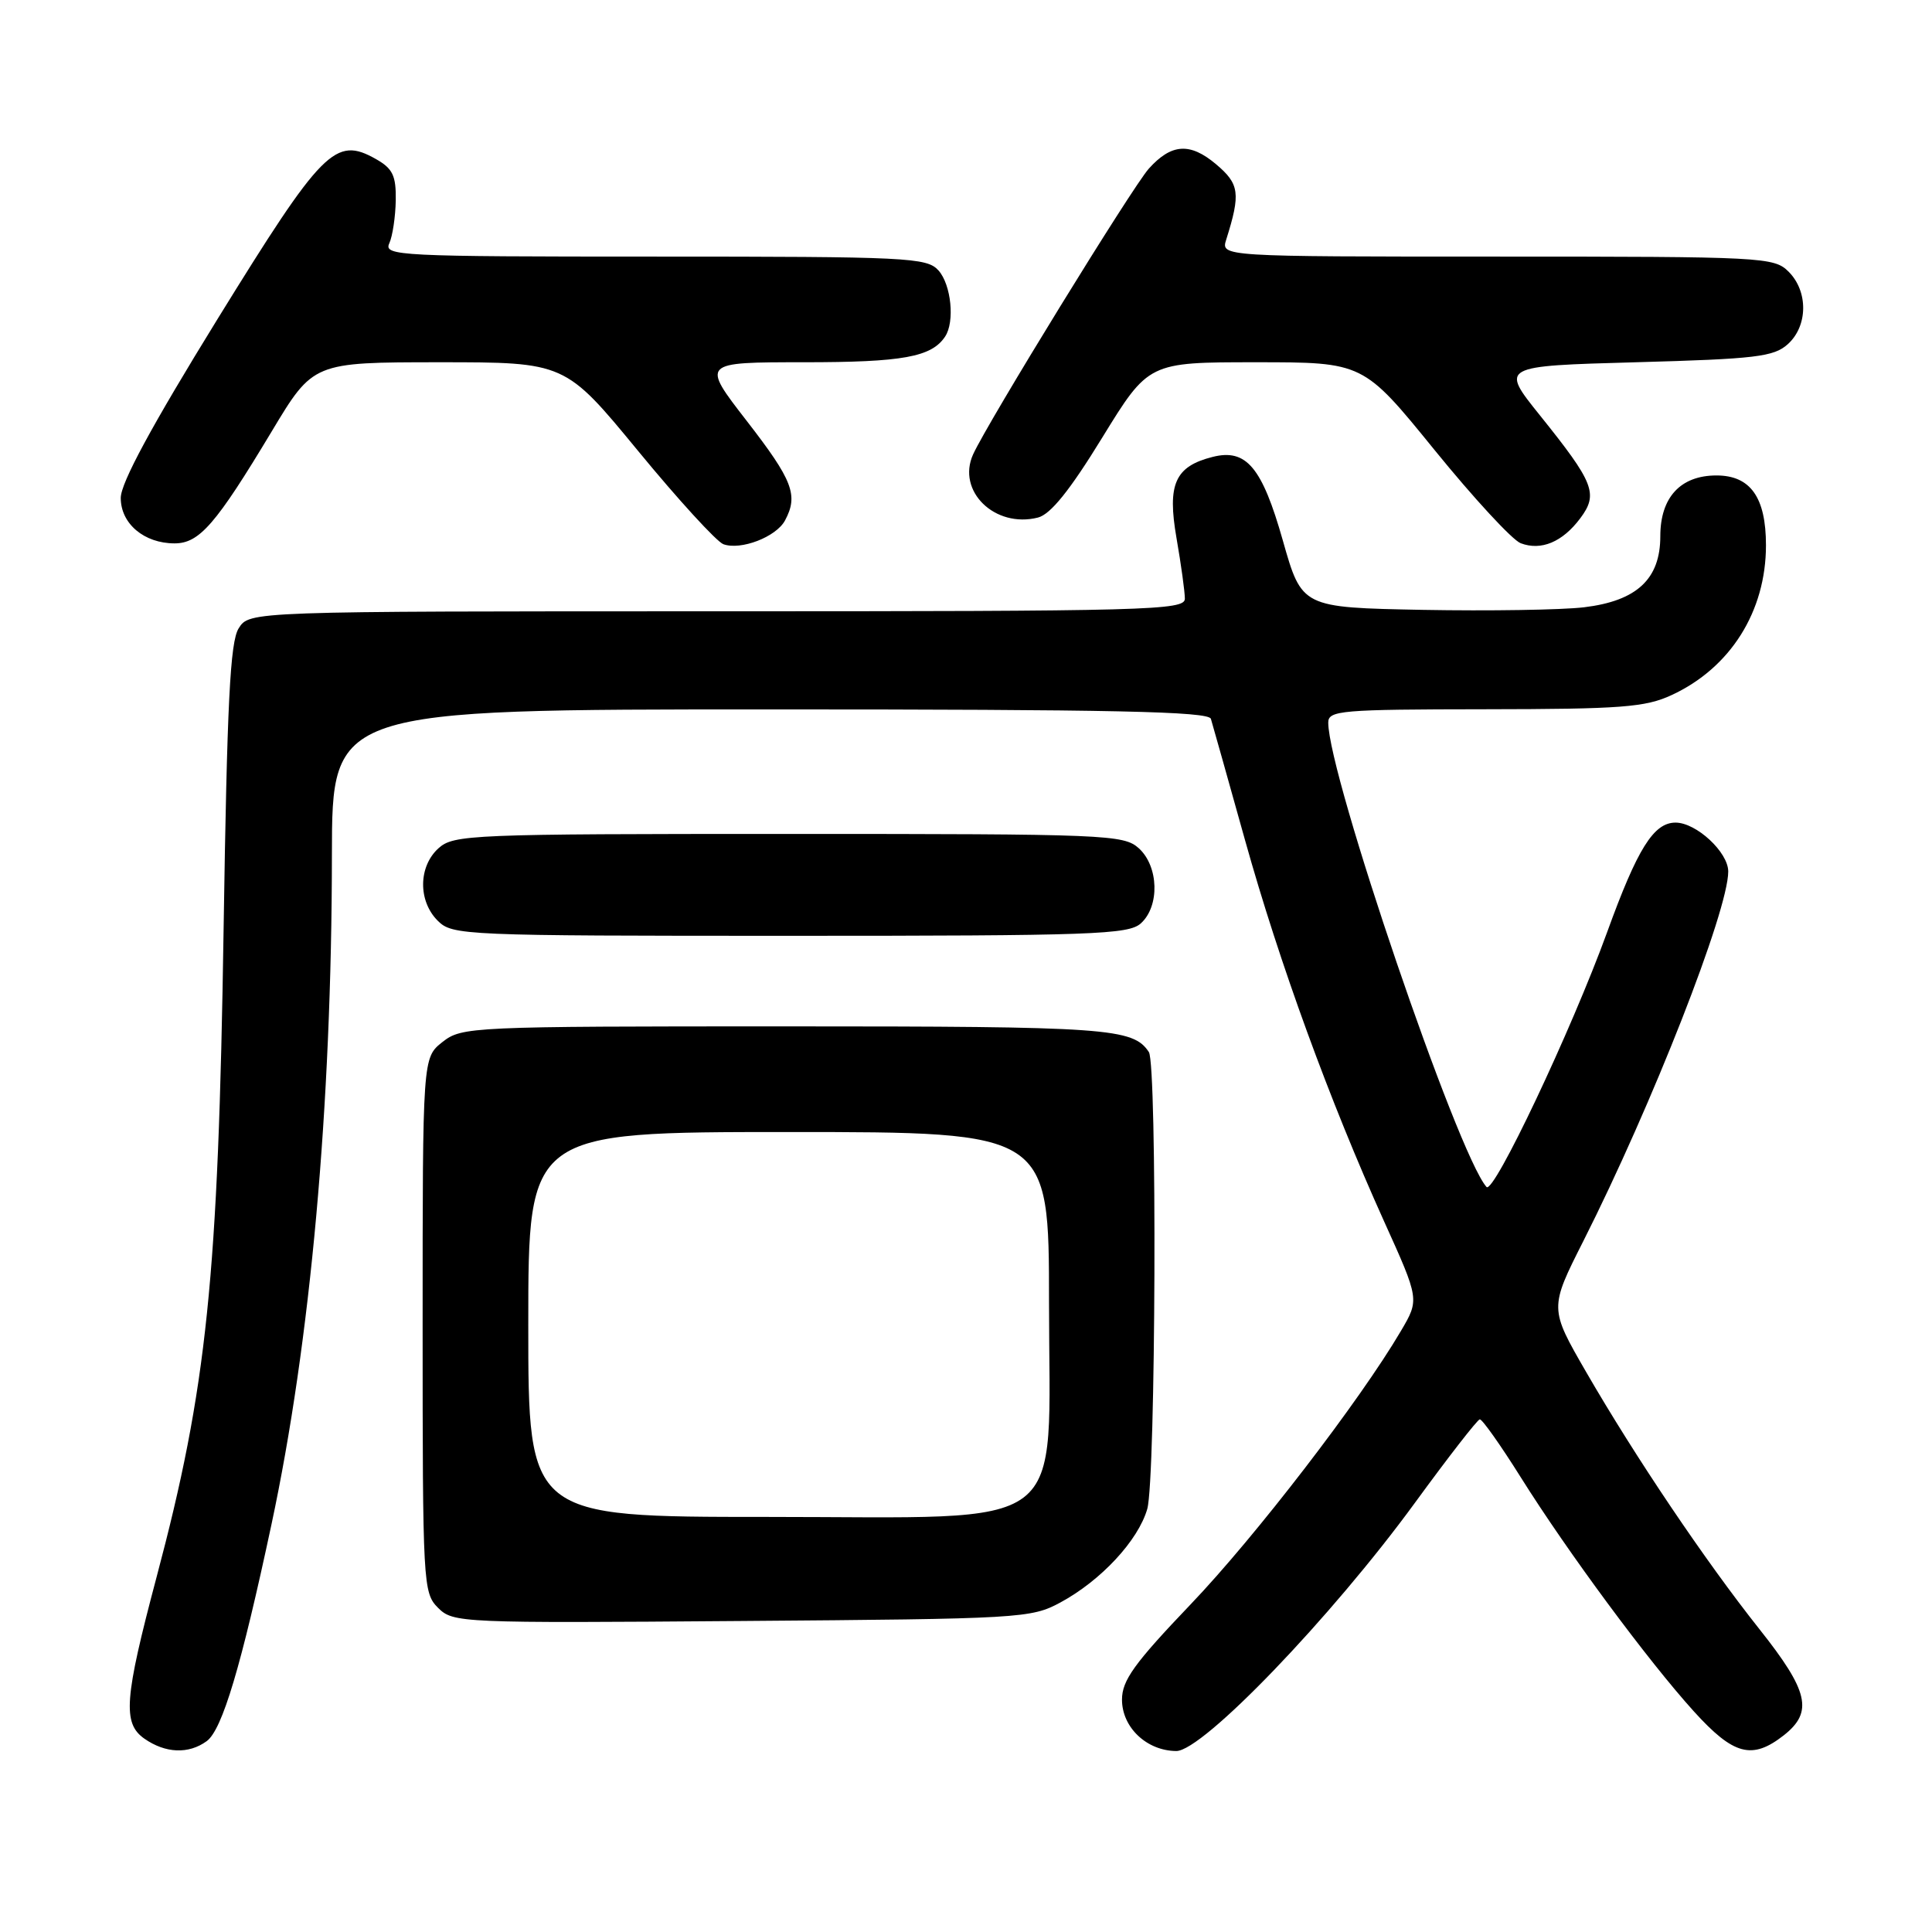 <?xml version="1.0" encoding="UTF-8" standalone="no"?>
<!DOCTYPE svg PUBLIC "-//W3C//DTD SVG 1.1//EN" "http://www.w3.org/Graphics/SVG/1.1/DTD/svg11.dtd" >
<svg xmlns="http://www.w3.org/2000/svg" xmlns:xlink="http://www.w3.org/1999/xlink" version="1.1" viewBox="0 0 256 256">
 <g >
 <path fill="currentColor"
d=" M 27.39 230.71 C 29.45 229.20 31.96 220.79 35.97 202.00 C 41.15 177.76 43.96 146.61 43.98 113.25 C 44.00 94.00 44.00 94.00 102.03 94.00 C 147.59 94.00 160.15 94.27 160.45 95.25 C 160.66 95.94 162.70 103.18 164.98 111.35 C 169.54 127.65 176.19 145.87 183.40 161.84 C 188.08 172.19 188.08 172.19 185.64 176.34 C 180.24 185.54 166.33 203.63 157.76 212.59 C 150.30 220.40 148.67 222.66 148.67 225.21 C 148.67 228.89 151.94 231.99 155.86 232.02 C 159.36 232.04 176.40 214.32 187.50 199.11 C 191.90 193.08 195.76 188.11 196.08 188.07 C 196.39 188.03 198.84 191.49 201.51 195.75 C 207.75 205.70 218.36 220.04 224.43 226.75 C 229.71 232.58 232.16 233.23 236.37 229.93 C 240.29 226.84 239.66 224.09 233.14 215.88 C 225.95 206.82 216.67 193.04 210.18 181.81 C 205.30 173.36 205.30 173.36 209.81 164.43 C 218.92 146.39 229.00 120.68 229.00 115.48 C 229.00 112.92 224.77 109.00 222.02 109.00 C 219.12 109.00 216.97 112.44 212.96 123.50 C 208.22 136.54 197.90 158.34 196.97 157.28 C 193.12 152.92 176.01 102.71 176.00 95.75 C 176.00 94.14 177.66 94.00 196.75 93.98 C 214.81 93.96 218.02 93.72 221.50 92.10 C 229.29 88.50 234.00 81.02 234.00 72.25 C 234.00 65.90 231.94 63.00 227.44 63.00 C 222.68 63.00 220.00 65.90 220.00 71.05 C 220.00 76.73 216.89 79.63 209.88 80.47 C 206.92 80.82 197.30 80.97 188.50 80.81 C 172.50 80.50 172.50 80.50 169.98 71.61 C 167.23 61.91 165.14 59.42 160.69 60.54 C 155.69 61.80 154.65 64.14 155.89 71.28 C 156.50 74.79 157.00 78.41 157.00 79.33 C 157.00 80.87 152.22 81.00 95.02 81.00 C 33.05 81.00 33.05 81.00 31.63 83.25 C 30.49 85.04 30.09 93.09 29.63 123.00 C 28.93 169.34 27.42 183.89 20.74 209.00 C 16.47 225.08 16.22 228.34 19.13 230.38 C 21.92 232.33 24.99 232.46 27.39 230.71 Z  M 140.50 212.34 C 145.89 209.43 150.82 204.12 152.02 199.94 C 153.15 196.00 153.34 141.06 152.23 139.40 C 150.12 136.23 146.90 136.00 104.20 136.00 C 62.28 136.00 61.21 136.05 58.63 138.07 C 56.00 140.15 56.00 140.15 56.00 175.57 C 56.00 209.92 56.06 211.06 58.04 213.04 C 60.04 215.04 60.95 215.08 98.29 214.79 C 135.27 214.51 136.63 214.43 140.50 212.34 Z  M 151.17 122.35 C 153.69 120.07 153.54 114.80 150.90 112.40 C 148.89 110.59 146.65 110.50 104.50 110.50 C 62.35 110.50 60.11 110.59 58.10 112.40 C 55.43 114.82 55.38 119.38 58.00 122.00 C 59.94 123.94 61.33 124.00 104.67 124.00 C 144.84 124.00 149.53 123.83 151.17 122.35 Z  M 104.02 68.96 C 105.81 65.62 105.05 63.65 98.96 55.79 C 92.92 48.00 92.92 48.00 106.53 48.00 C 119.62 48.00 123.43 47.31 125.23 44.60 C 126.54 42.64 126.04 37.71 124.35 35.83 C 122.80 34.12 120.30 34.00 86.74 34.00 C 52.86 34.00 50.83 33.90 51.58 32.25 C 52.02 31.29 52.40 28.72 52.44 26.55 C 52.49 23.27 52.04 22.34 49.82 21.08 C 44.42 18.03 42.75 19.72 28.82 42.28 C 20.09 56.44 16.00 63.99 16.00 65.98 C 16.00 69.39 19.10 72.00 23.13 72.00 C 26.42 72.00 28.61 69.47 36.00 57.17 C 41.50 48.01 41.50 48.01 58.19 48.00 C 74.88 48.00 74.88 48.00 84.55 59.75 C 89.86 66.21 94.95 71.77 95.85 72.11 C 98.16 72.95 102.85 71.15 104.02 68.96 Z  M 209.39 68.68 C 211.81 65.44 211.25 64.00 204.02 55.00 C 198.80 48.50 198.80 48.50 216.80 48.00 C 232.67 47.56 235.04 47.28 236.90 45.60 C 239.57 43.18 239.61 38.61 237.00 36.00 C 235.07 34.07 233.67 34.00 198.38 34.00 C 161.77 34.00 161.77 34.00 162.48 31.75 C 164.41 25.62 164.24 24.38 161.12 21.75 C 157.68 18.86 155.22 19.02 152.23 22.34 C 150.06 24.75 130.87 55.96 128.94 60.21 C 126.74 65.07 131.82 70.02 137.53 68.58 C 139.20 68.16 141.75 65.00 146.05 57.99 C 152.19 48.00 152.19 48.00 166.42 48.00 C 180.64 48.00 180.64 48.00 190.07 59.61 C 195.26 66.00 200.40 71.57 201.50 71.98 C 204.21 73.01 207.04 71.82 209.39 68.68 Z  M 70.00 175.50 C 70.00 150.00 70.00 150.00 104.50 150.00 C 139.00 150.00 139.00 150.00 139.00 172.58 C 139.00 203.63 142.47 201.00 101.58 201.00 C 70.00 201.00 70.00 201.00 70.00 175.50 Z "/>
</g>
</svg>